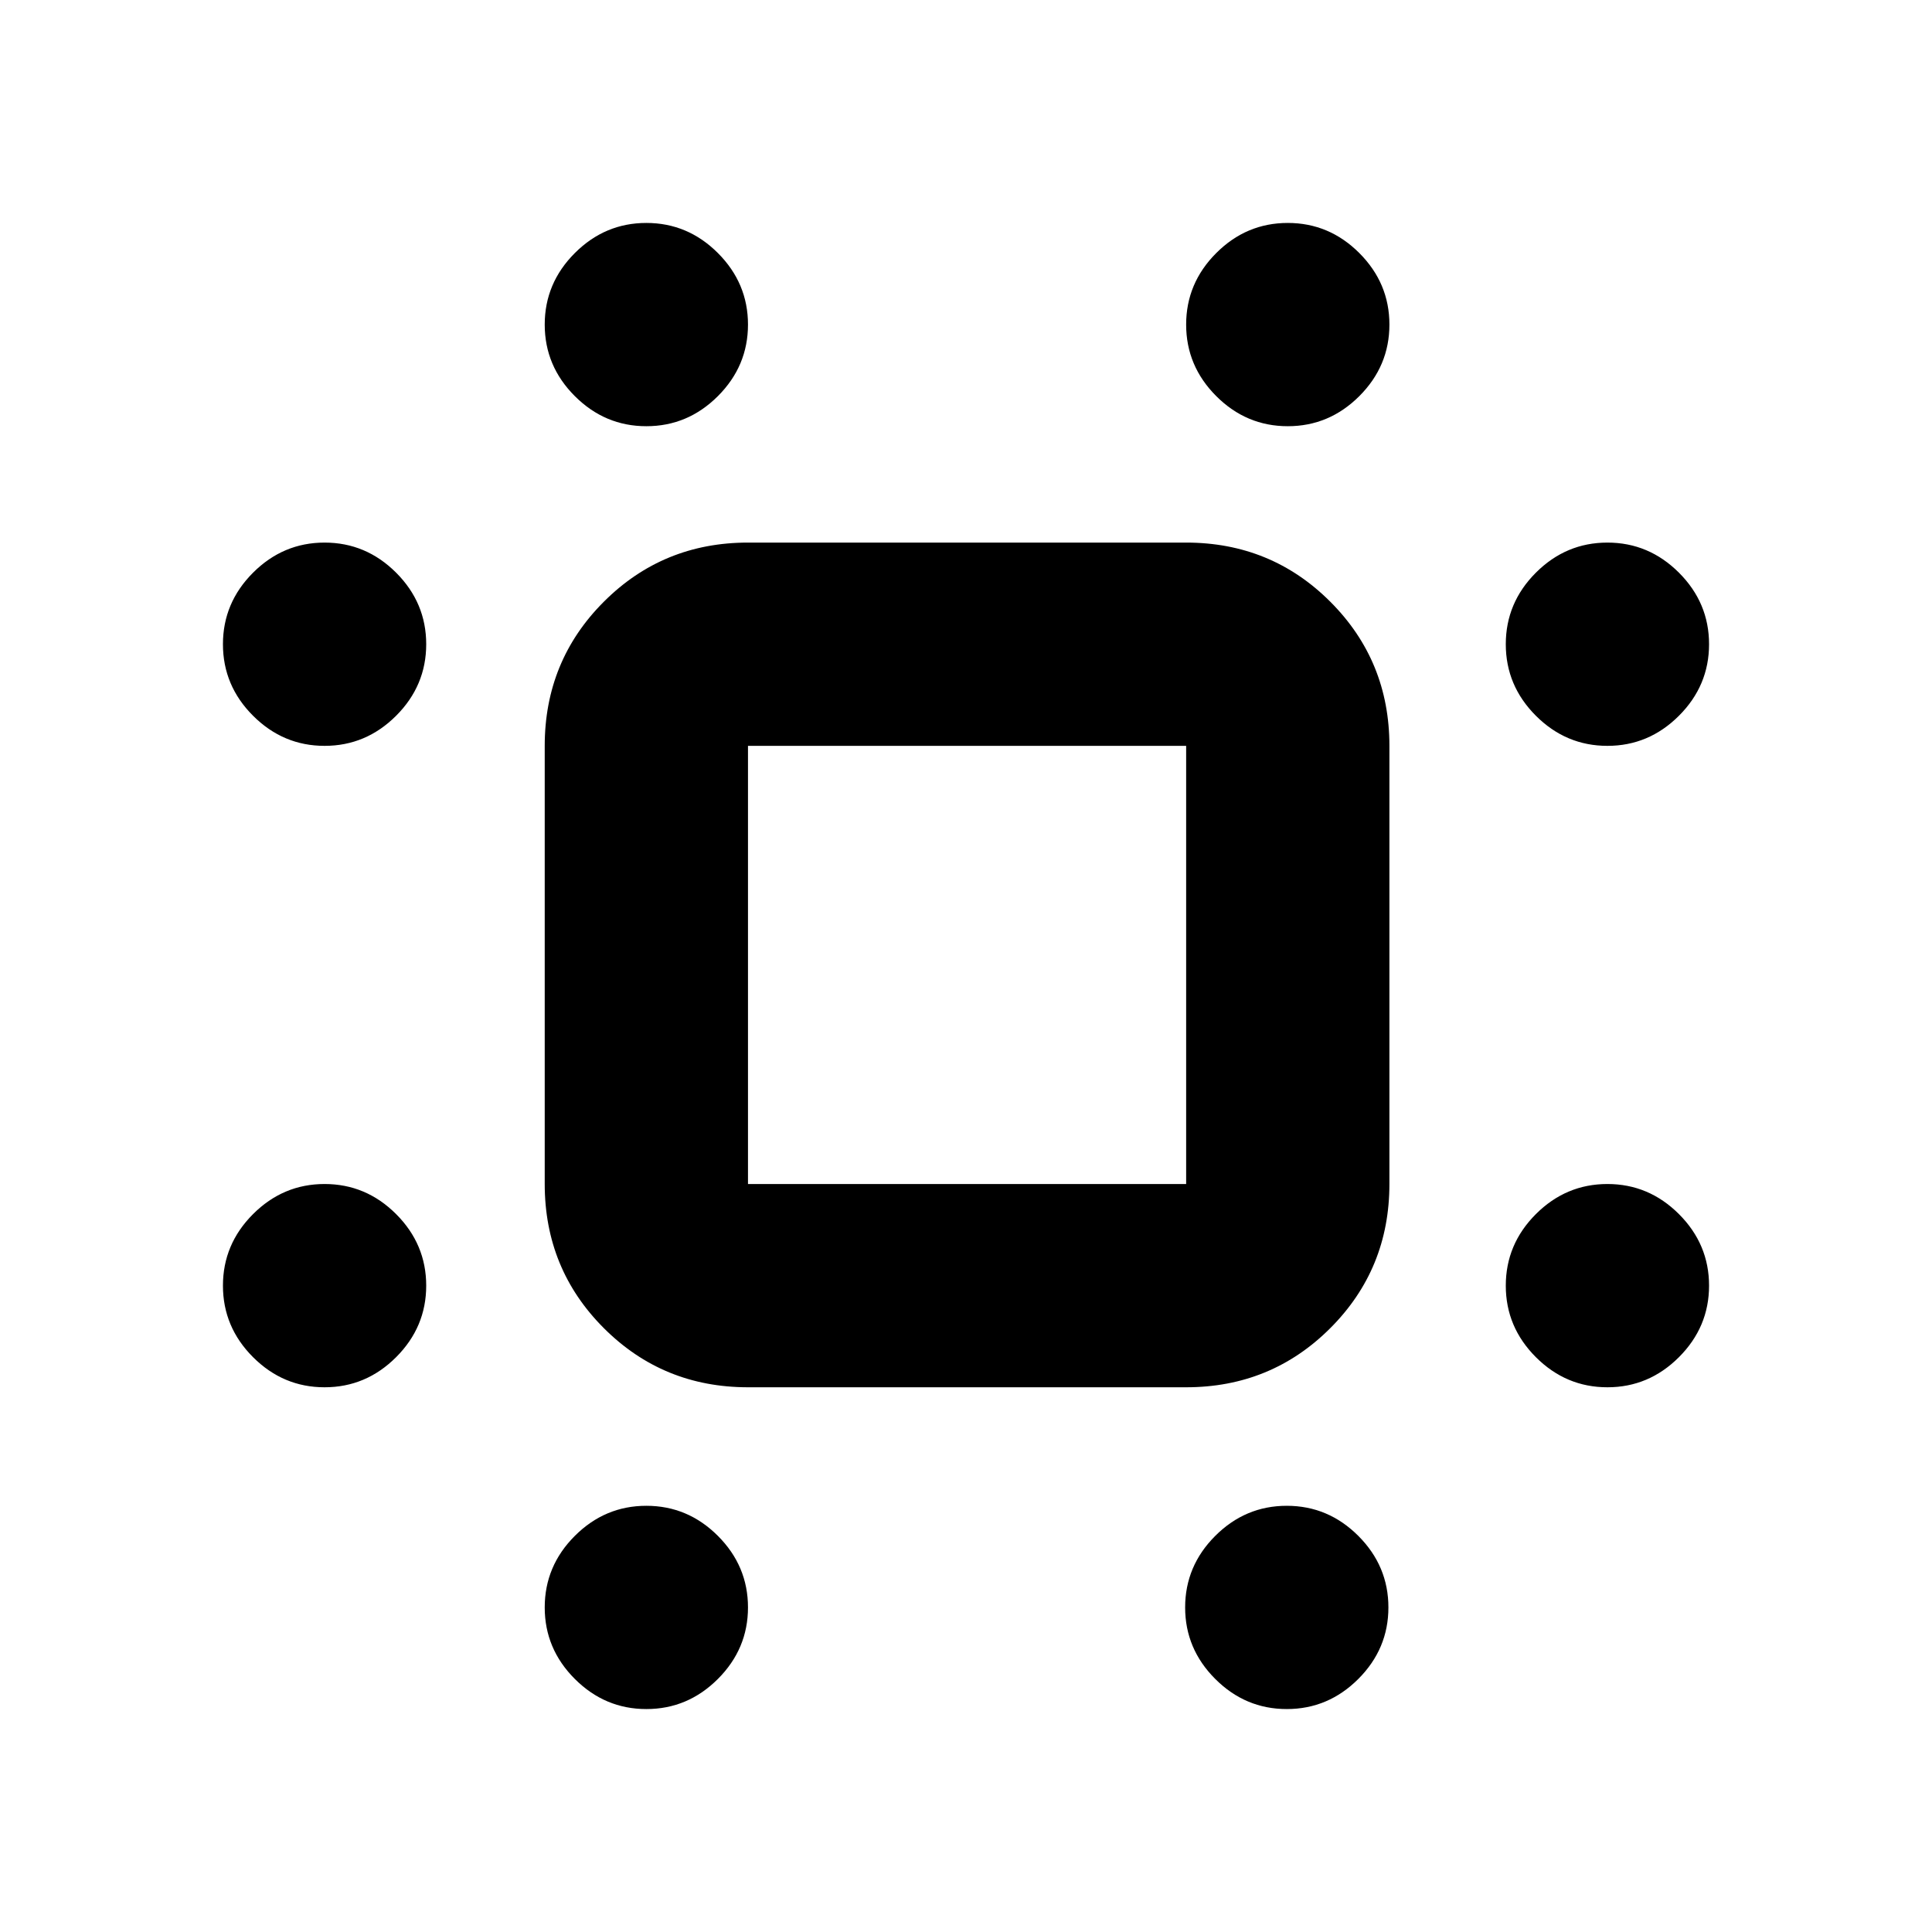 <svg xmlns="http://www.w3.org/2000/svg" height="24" viewBox="0 -960 960 960" width="24"><path d="M321.17-748.22q-20.58 0-35.54-14.95-14.96-14.96-14.96-35.55 0-20.58 14.96-35.54t35.54-14.96q20.59 0 35.55 14.96 14.95 14.96 14.95 35.54 0 20.59-14.95 35.55-14.96 14.95-35.55 14.95Zm318.72 0q-20.59 0-35.54-14.95-14.96-14.96-14.96-35.55 0-20.58 14.96-35.54 14.95-14.96 35.54-14.96t35.55 14.96q14.95 14.96 14.95 35.54 0 20.59-14.95 35.55-14.96 14.95-35.55 14.95ZM161.28-589.39q-20.58 0-35.54-14.96-14.96-14.95-14.96-35.54t14.96-35.55q14.96-14.95 35.54-14.95 20.59 0 35.55 14.95 14.95 14.96 14.95 35.55 0 20.59-14.95 35.54-14.96 14.96-35.55 14.96Zm637.44 0q-20.59 0-35.55-14.96-14.95-14.95-14.95-35.54t14.95-35.55q14.96-14.95 35.55-14.95 20.58 0 35.54 14.95 14.96 14.96 14.96 35.55 0 20.59-14.96 35.54-14.96 14.96-35.54 14.96ZM161.28-270.67q-20.58 0-35.54-14.96t-14.96-35.54q0-20.59 14.96-35.55 14.96-14.95 35.54-14.95 20.59 0 35.55 14.95 14.95 14.96 14.95 35.55 0 20.58-14.95 35.54-14.96 14.96-35.55 14.96Zm637.44 0q-20.59 0-35.55-14.96-14.95-14.96-14.95-35.54 0-20.59 14.95-35.55 14.96-14.95 35.55-14.95 20.58 0 35.54 14.95 14.96 14.96 14.96 35.55 0 20.58-14.96 35.54t-35.54 14.96ZM321.17-110.78q-20.58 0-35.54-14.96t-14.96-35.54q0-20.59 14.96-35.55 14.96-14.95 35.54-14.95 20.59 0 35.55 14.95 14.95 14.96 14.95 35.55 0 20.58-14.95 35.54-14.96 14.96-35.55 14.96Zm318.22 0q-20.59 0-35.54-14.96-14.96-14.96-14.96-35.54 0-20.59 14.96-35.55 14.95-14.95 35.54-14.95t35.55 14.95q14.95 14.96 14.95 35.55 0 20.58-14.95 35.54-14.96 14.96-35.55 14.96ZM371.67-270.67q-42.24 0-71.62-29.38-29.38-29.38-29.38-71.62v-217.72q0-42.24 29.38-71.62 29.38-29.38 71.62-29.38h217.72q42.24 0 71.62 29.38 29.38 29.38 29.38 71.62v217.72q0 42.24-29.38 71.62-29.38 29.38-71.62 29.38H371.67Zm0-101h217.72v-217.72H371.67v217.72Zm109.4-109.4Z"/></svg>